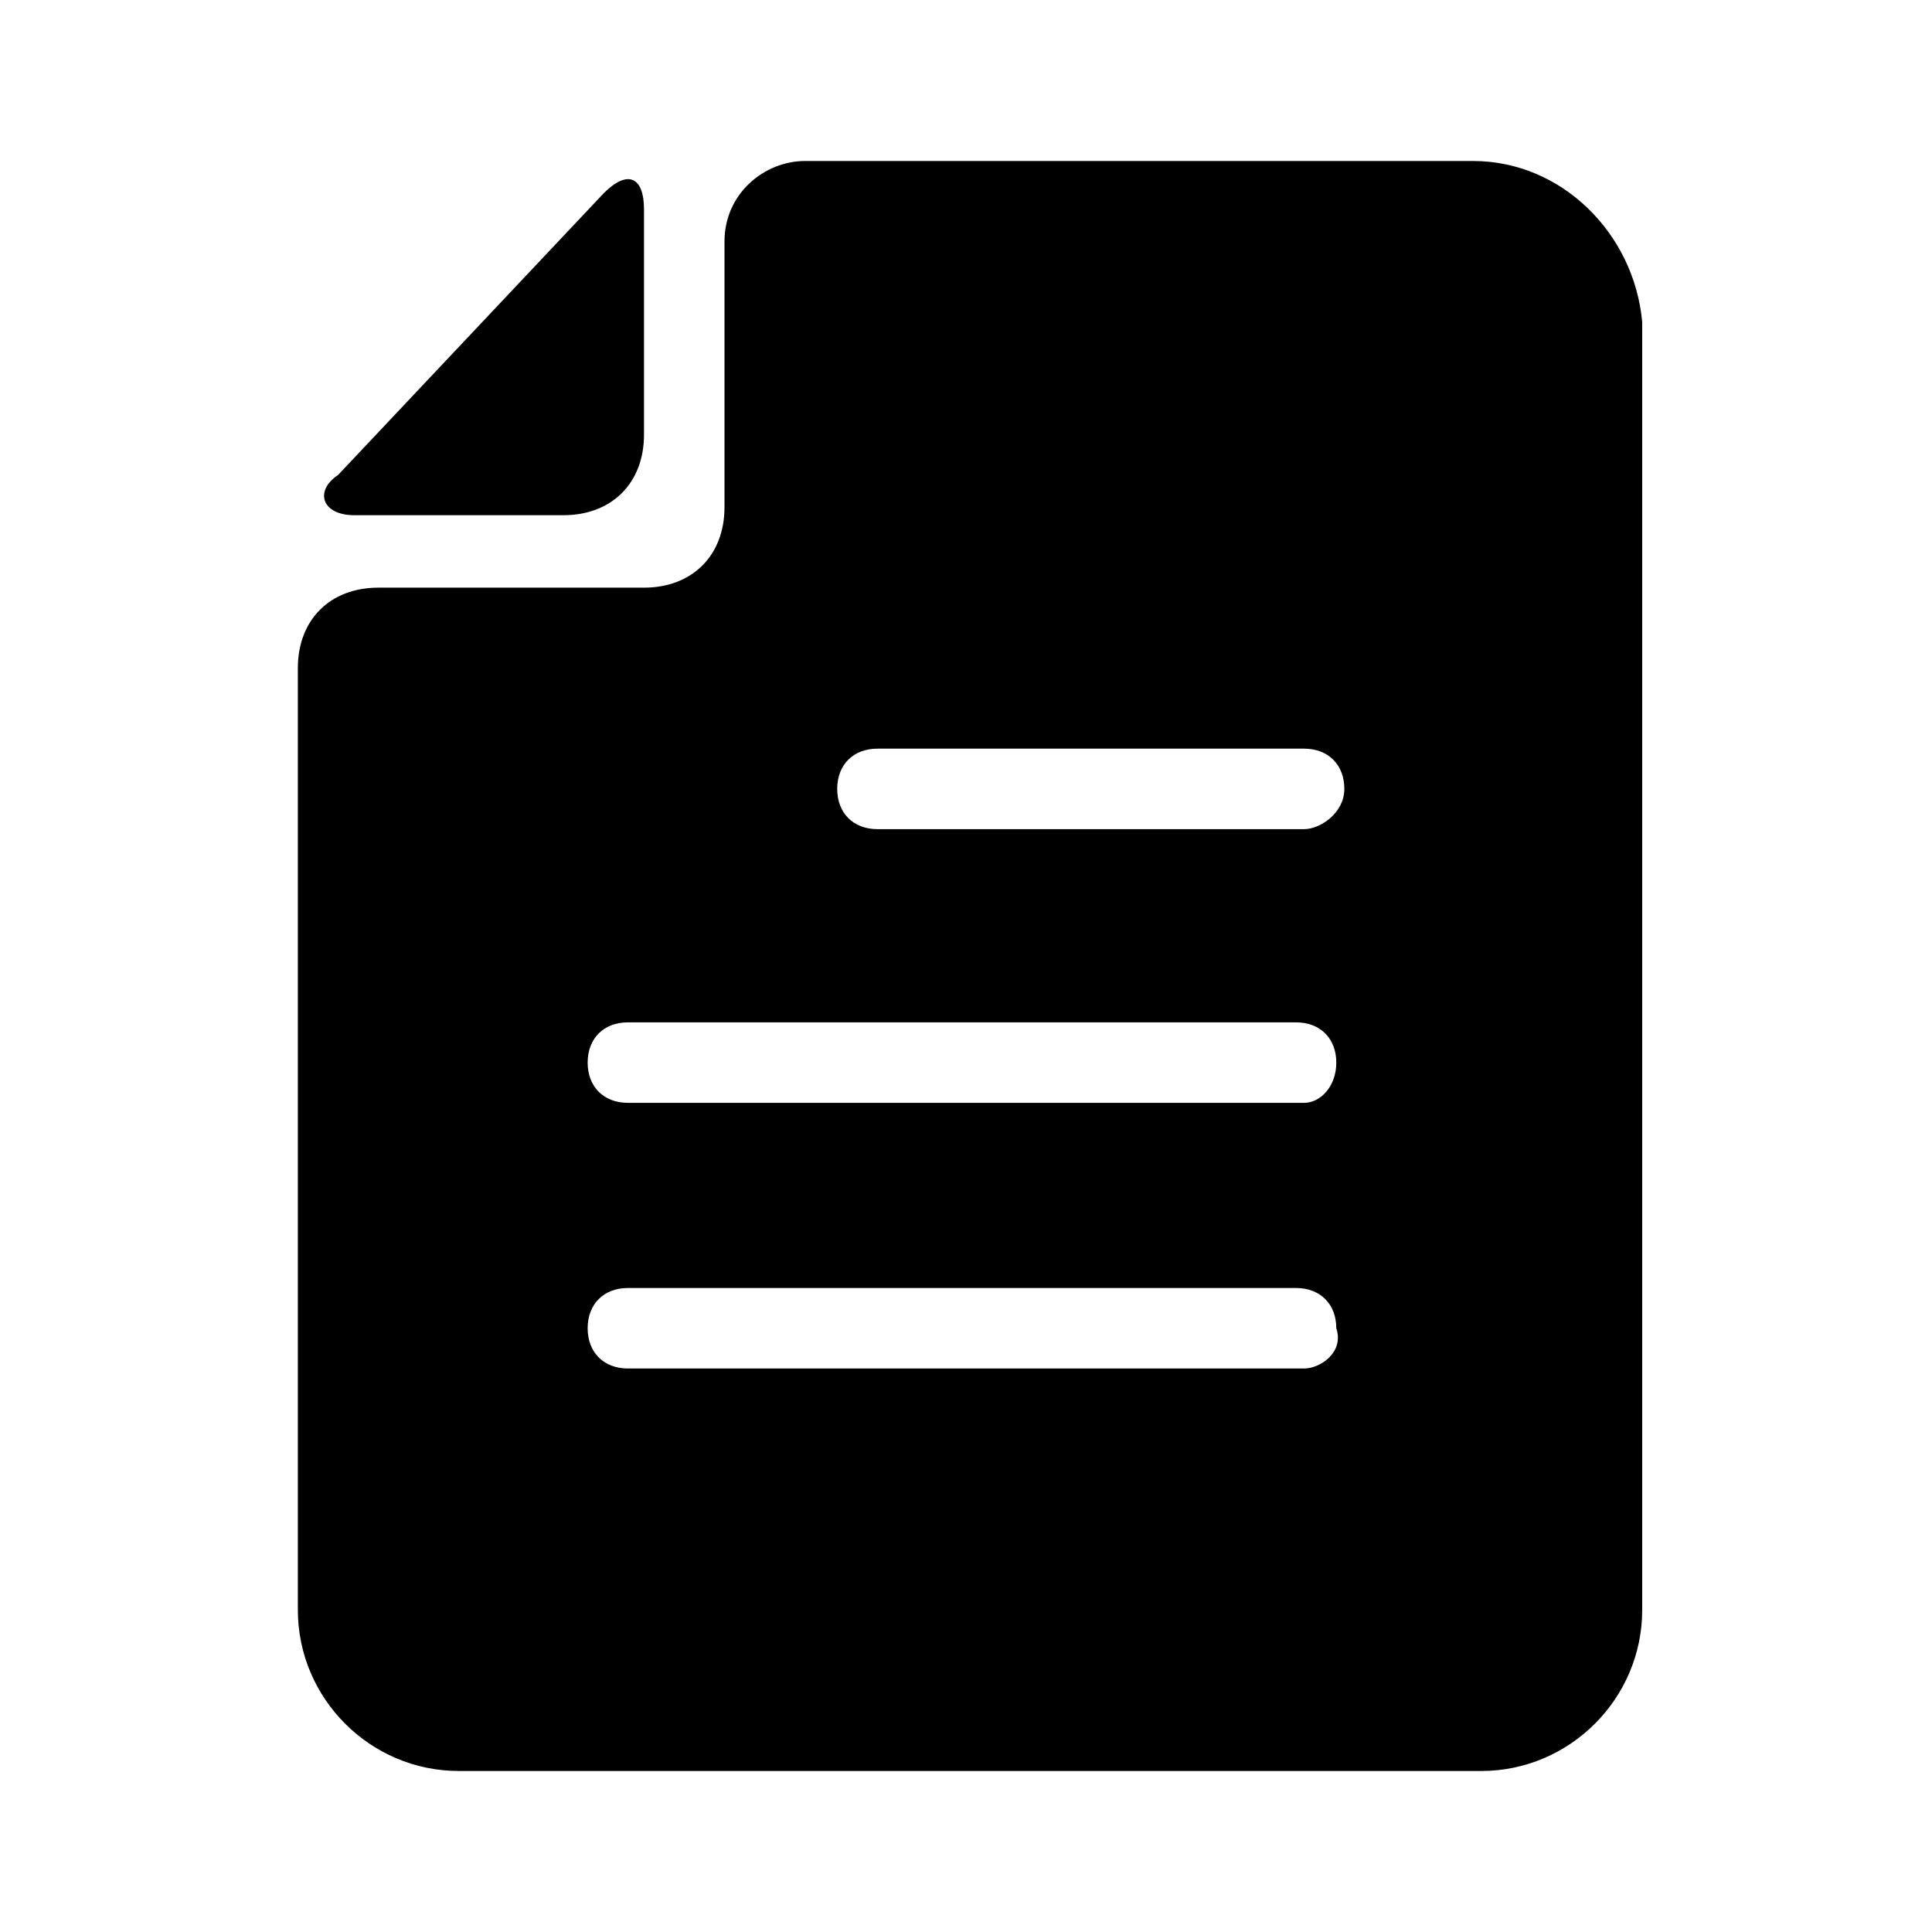 <?xml version="1.0" encoding="utf-8"?>
<!-- Generator: Adobe Illustrator 18.0.0, SVG Export Plug-In . SVG Version: 6.00 Build 0)  -->
<!DOCTYPE svg PUBLIC "-//W3C//DTD SVG 1.1//EN" "http://www.w3.org/Graphics/SVG/1.1/DTD/svg11.dtd">
<svg version="1.1" id="图层_1" xmlns="http://www.w3.org/2000/svg" xmlns:xlink="http://www.w3.org/1999/xlink" x="0px" y="0px"
	 viewBox="0 0 24 24" enable-background="new 0 0 24 24" xml:space="preserve">
<rect x="1" y="1" display="none" width="22" height="22"/>
<g>
	<path d="M18.3,2H10C9.5,2,9,2.4,9,3v3.3c0,0.6-0.4,1-1,1H4.7c-0.6,0-1,0.4-1,1V20c0,1.1,0.9,2,2,2h12.7c1.1,0,2-0.9,2-2V4
		C20.3,2.9,19.4,2,18.3,2L18.3,2z M16.2,17H7.8c-0.3,0-0.5-0.2-0.5-0.5c0-0.3,0.2-0.5,0.5-0.5h8.3c0.3,0,0.5,0.2,0.5,0.5
		C16.7,16.8,16.4,17,16.2,17L16.2,17z M16.2,13.7H7.8c-0.3,0-0.5-0.2-0.5-0.5s0.2-0.5,0.5-0.5h8.3c0.3,0,0.5,0.2,0.5,0.5
		S16.4,13.7,16.2,13.7L16.2,13.7z M16.2,10.3h-5.3c-0.3,0-0.5-0.2-0.5-0.5s0.2-0.5,0.5-0.5h5.3c0.3,0,0.5,0.2,0.5,0.5
		S16.4,10.3,16.2,10.3L16.2,10.3z M4.4,6.4H7c0.6,0,1-0.4,1-1V2.6c0-0.4-0.2-0.5-0.5-0.2L4.2,5.9C3.9,6.1,4,6.4,4.4,6.4L4.4,6.4z
		 M4.4,6.4"/>
</g>
</svg>

